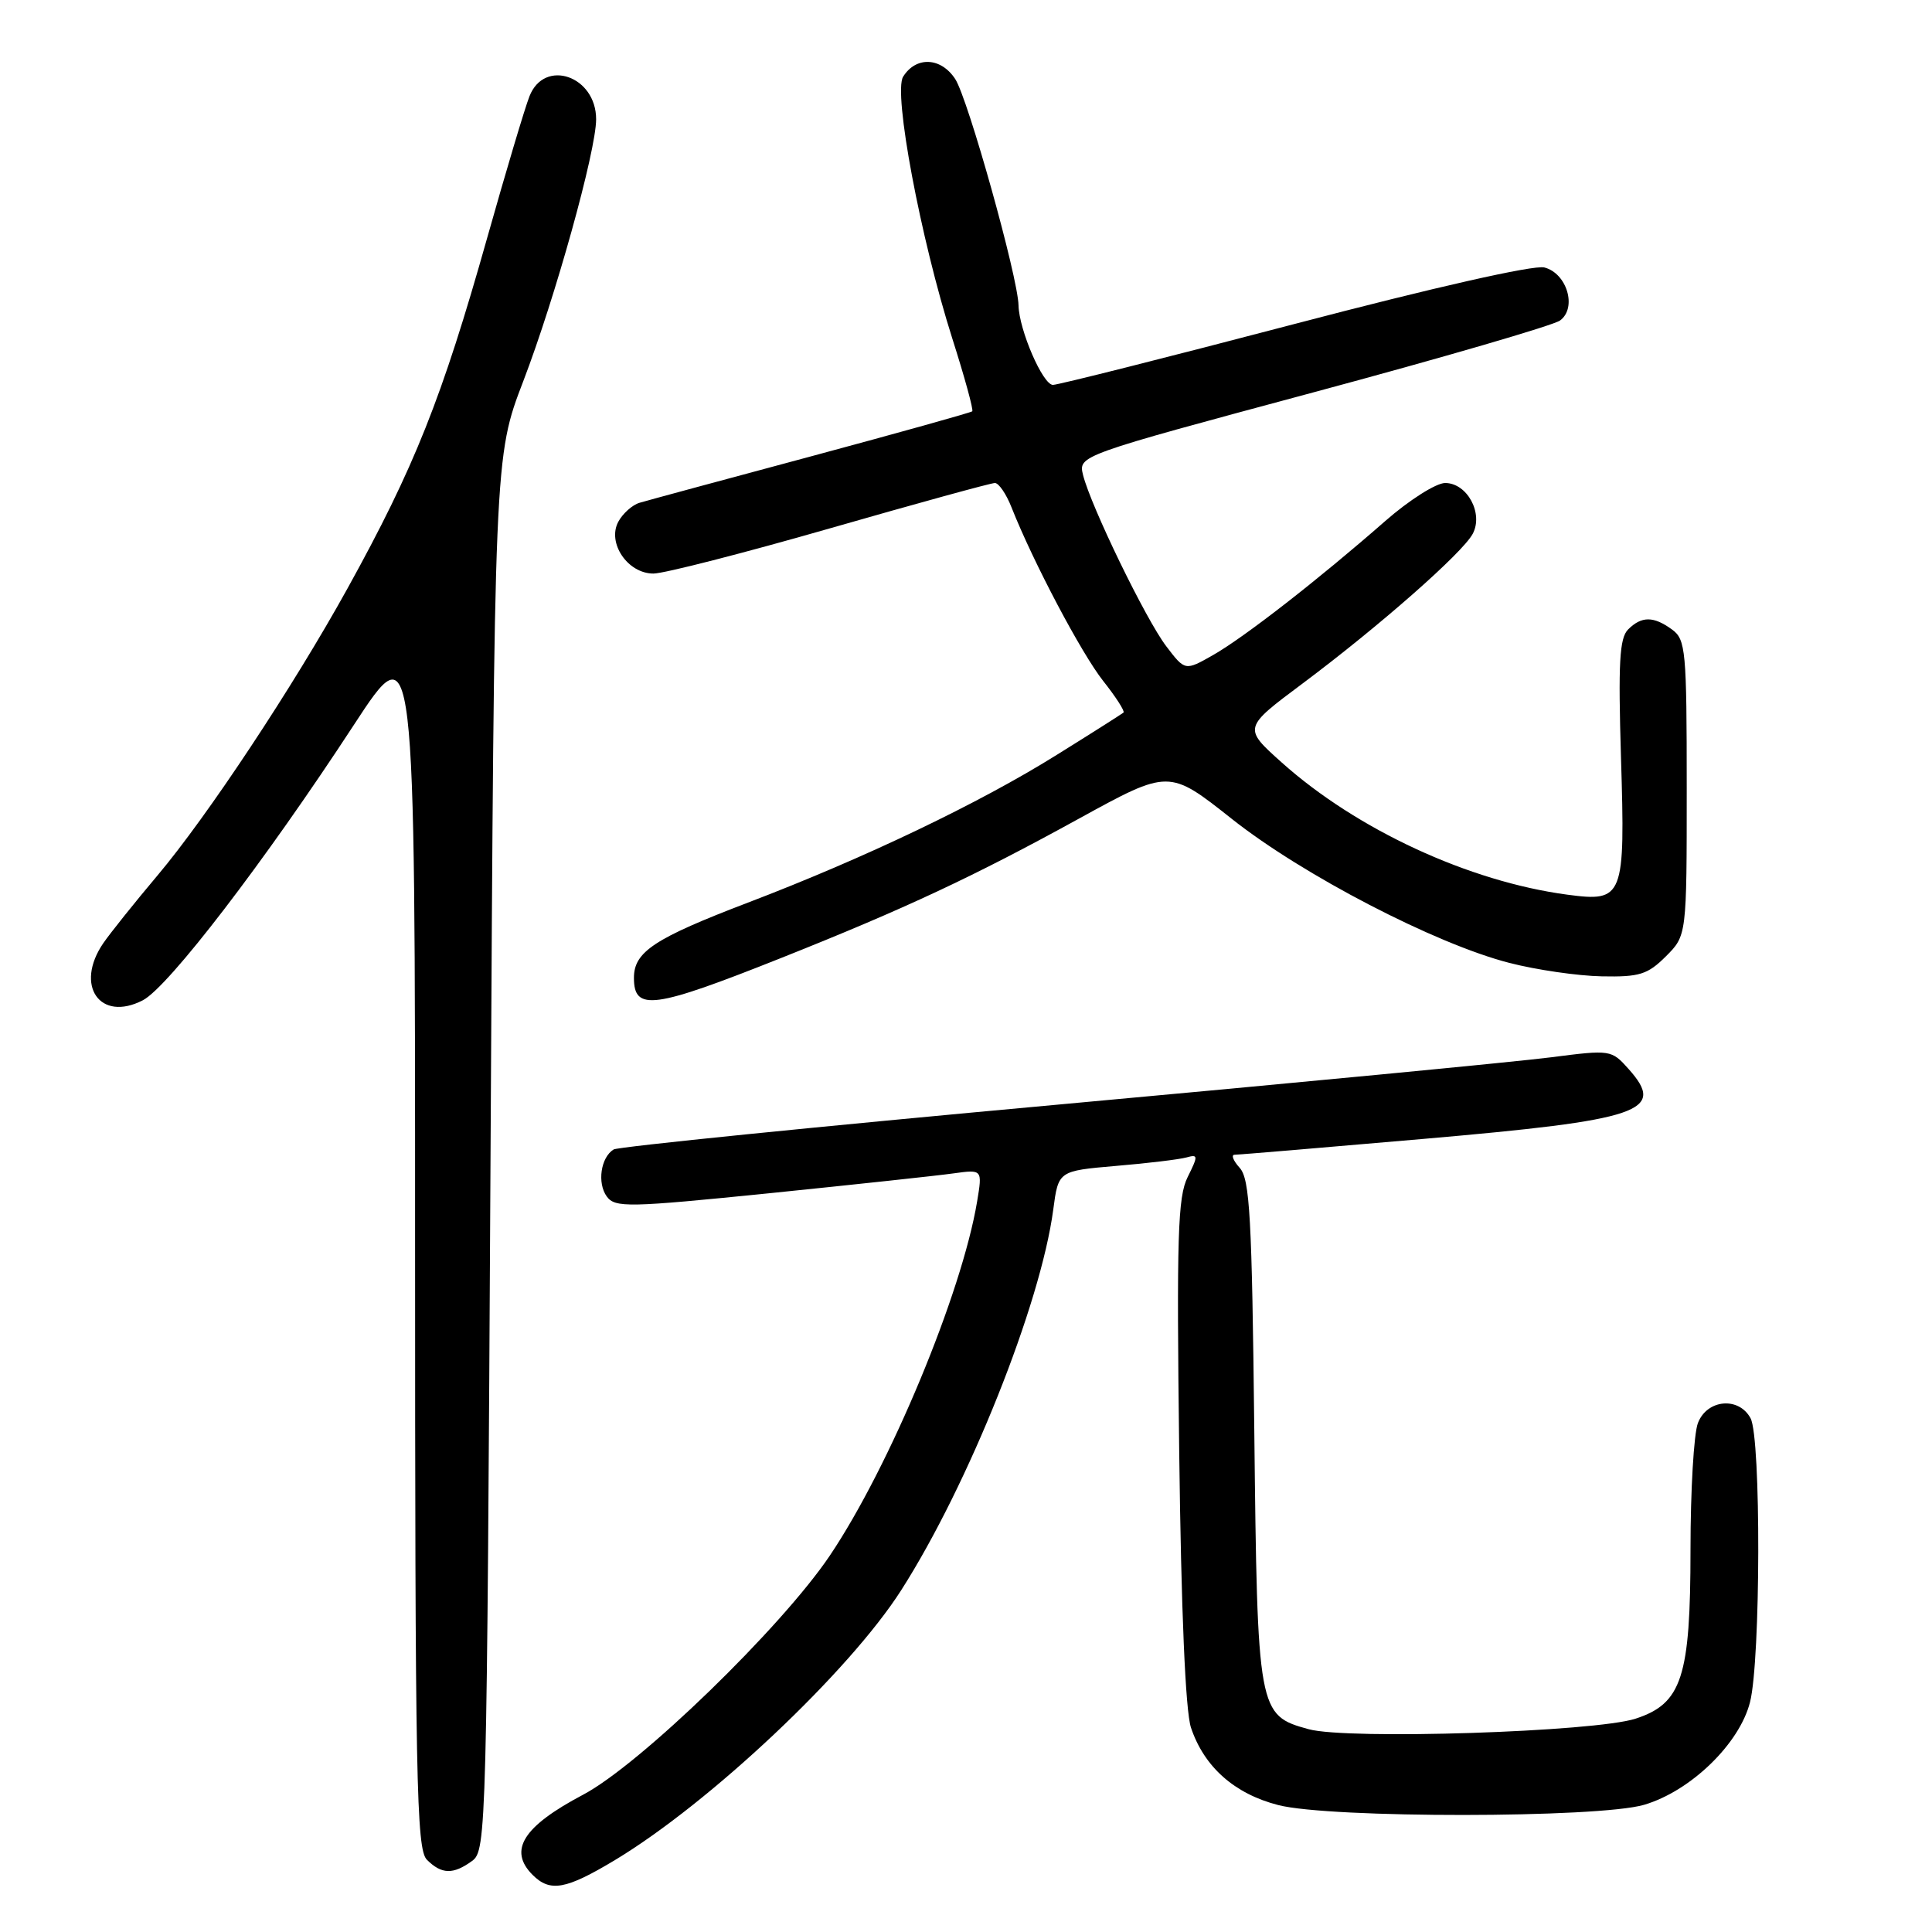 <?xml version="1.0" encoding="UTF-8" standalone="no"?>
<!DOCTYPE svg PUBLIC "-//W3C//DTD SVG 1.1//EN" "http://www.w3.org/Graphics/SVG/1.1/DTD/svg11.dtd" >
<svg xmlns="http://www.w3.org/2000/svg" xmlns:xlink="http://www.w3.org/1999/xlink" version="1.1" viewBox="0 0 256 256">
 <g >
 <path fill="currentColor"
d=" M 81.50 246.46 C 94.07 238.89 112.55 221.47 119.42 210.70 C 128.36 196.71 137.89 172.83 139.56 160.29 C 140.24 155.15 140.24 155.15 147.87 154.49 C 152.07 154.14 156.26 153.63 157.20 153.37 C 158.77 152.93 158.78 153.13 157.37 155.97 C 156.06 158.59 155.90 163.86 156.25 192.27 C 156.51 213.54 157.08 226.73 157.81 228.92 C 159.55 234.12 163.57 237.69 169.37 239.18 C 176.24 240.95 211.77 240.92 217.84 239.15 C 224.01 237.34 230.50 231.06 231.89 225.53 C 233.30 219.94 233.36 190.54 231.96 187.93 C 230.41 185.03 226.18 185.41 224.98 188.57 C 224.44 189.98 224.00 197.51 224.00 205.32 C 224.00 222.22 222.86 225.73 216.73 227.73 C 211.34 229.49 178.58 230.55 173.41 229.13 C 166.69 227.29 166.61 226.88 166.20 189.50 C 165.89 161.22 165.61 156.25 164.27 154.75 C 163.40 153.79 163.10 153.00 163.60 153.01 C 164.09 153.01 175.30 152.07 188.50 150.92 C 217.53 148.40 220.82 147.28 215.80 141.65 C 213.52 139.10 213.42 139.08 205.50 140.10 C 201.10 140.67 171.60 143.50 139.94 146.39 C 108.28 149.28 81.90 151.95 81.31 152.31 C 79.60 153.36 79.11 156.76 80.40 158.54 C 81.51 160.04 83.18 160.01 102.05 158.10 C 113.30 156.95 124.23 155.78 126.34 155.48 C 130.18 154.95 130.18 154.95 129.47 159.22 C 127.44 171.38 117.90 194.32 109.96 206.12 C 103.53 215.67 84.79 233.84 77.26 237.81 C 69.31 242.01 67.32 245.17 70.57 248.43 C 72.90 250.76 74.98 250.38 81.50 246.46 Z  M 62.56 246.58 C 64.45 245.20 64.51 242.77 65.00 152.83 C 65.50 60.50 65.50 60.50 69.34 50.50 C 73.56 39.49 78.98 20.02 78.99 15.82 C 79.01 10.08 72.15 7.69 70.16 12.75 C 69.56 14.26 67.04 22.70 64.56 31.50 C 58.56 52.78 54.92 61.92 46.03 78.00 C 38.85 90.98 27.48 108.16 20.87 116.00 C 17.85 119.58 14.63 123.61 13.69 124.97 C 9.85 130.58 13.24 135.48 18.93 132.54 C 22.32 130.78 35.09 114.12 46.88 96.07 C 55.00 83.64 55.00 83.64 55.00 164.25 C 55.00 236.20 55.17 245.03 56.57 246.43 C 58.52 248.37 60.05 248.41 62.56 246.58 Z  M 103.50 126.94 C 119.93 120.40 129.03 116.14 142.99 108.46 C 154.90 101.92 154.90 101.92 163.20 108.49 C 172.60 115.94 190.18 125.07 200.00 127.59 C 203.57 128.51 209.08 129.31 212.24 129.37 C 217.25 129.47 218.32 129.13 220.74 126.72 C 223.50 123.96 223.50 123.96 223.50 104.40 C 223.50 86.19 223.37 84.74 221.56 83.42 C 219.11 81.63 217.52 81.62 215.73 83.41 C 214.59 84.55 214.41 87.85 214.79 100.40 C 215.36 118.97 215.13 119.54 207.69 118.55 C 194.66 116.82 179.77 109.93 169.82 101.02 C 164.72 96.45 164.72 96.45 172.61 90.56 C 182.76 82.97 193.78 73.28 195.14 70.74 C 196.59 68.03 194.41 64.00 191.49 64.00 C 190.29 64.00 186.71 66.27 183.54 69.05 C 174.67 76.82 164.90 84.42 160.77 86.78 C 157.03 88.91 157.03 88.91 154.54 85.64 C 151.83 82.09 144.55 67.09 143.51 62.94 C 142.88 60.37 142.88 60.37 174.00 52.00 C 191.12 47.40 205.84 43.11 206.71 42.47 C 209.00 40.80 207.63 36.20 204.63 35.44 C 203.22 35.09 190.04 38.07 171.53 42.93 C 154.61 47.37 140.21 51.00 139.52 51.00 C 138.18 51.00 135.03 43.71 134.96 40.47 C 134.89 36.74 128.26 13.05 126.57 10.47 C 124.68 7.58 121.38 7.43 119.67 10.16 C 118.34 12.27 121.97 31.59 126.18 44.84 C 127.82 49.98 129.01 54.32 128.83 54.50 C 128.65 54.67 119.05 57.35 107.50 60.46 C 95.95 63.56 85.71 66.33 84.75 66.62 C 83.79 66.90 82.52 68.04 81.93 69.13 C 80.42 71.94 83.17 76.00 86.58 76.00 C 87.97 76.00 98.51 73.30 110.00 70.00 C 121.49 66.70 131.31 64.00 131.83 64.00 C 132.34 64.00 133.34 65.46 134.04 67.25 C 136.91 74.50 143.29 86.57 146.17 90.22 C 147.86 92.35 149.07 94.24 148.87 94.42 C 148.67 94.59 144.68 97.13 140.00 100.04 C 129.77 106.43 114.55 113.71 99.11 119.60 C 86.70 124.34 84.00 126.12 84.00 129.57 C 84.00 134.03 86.57 133.68 103.50 126.94 Z "/>
</g>
</svg>